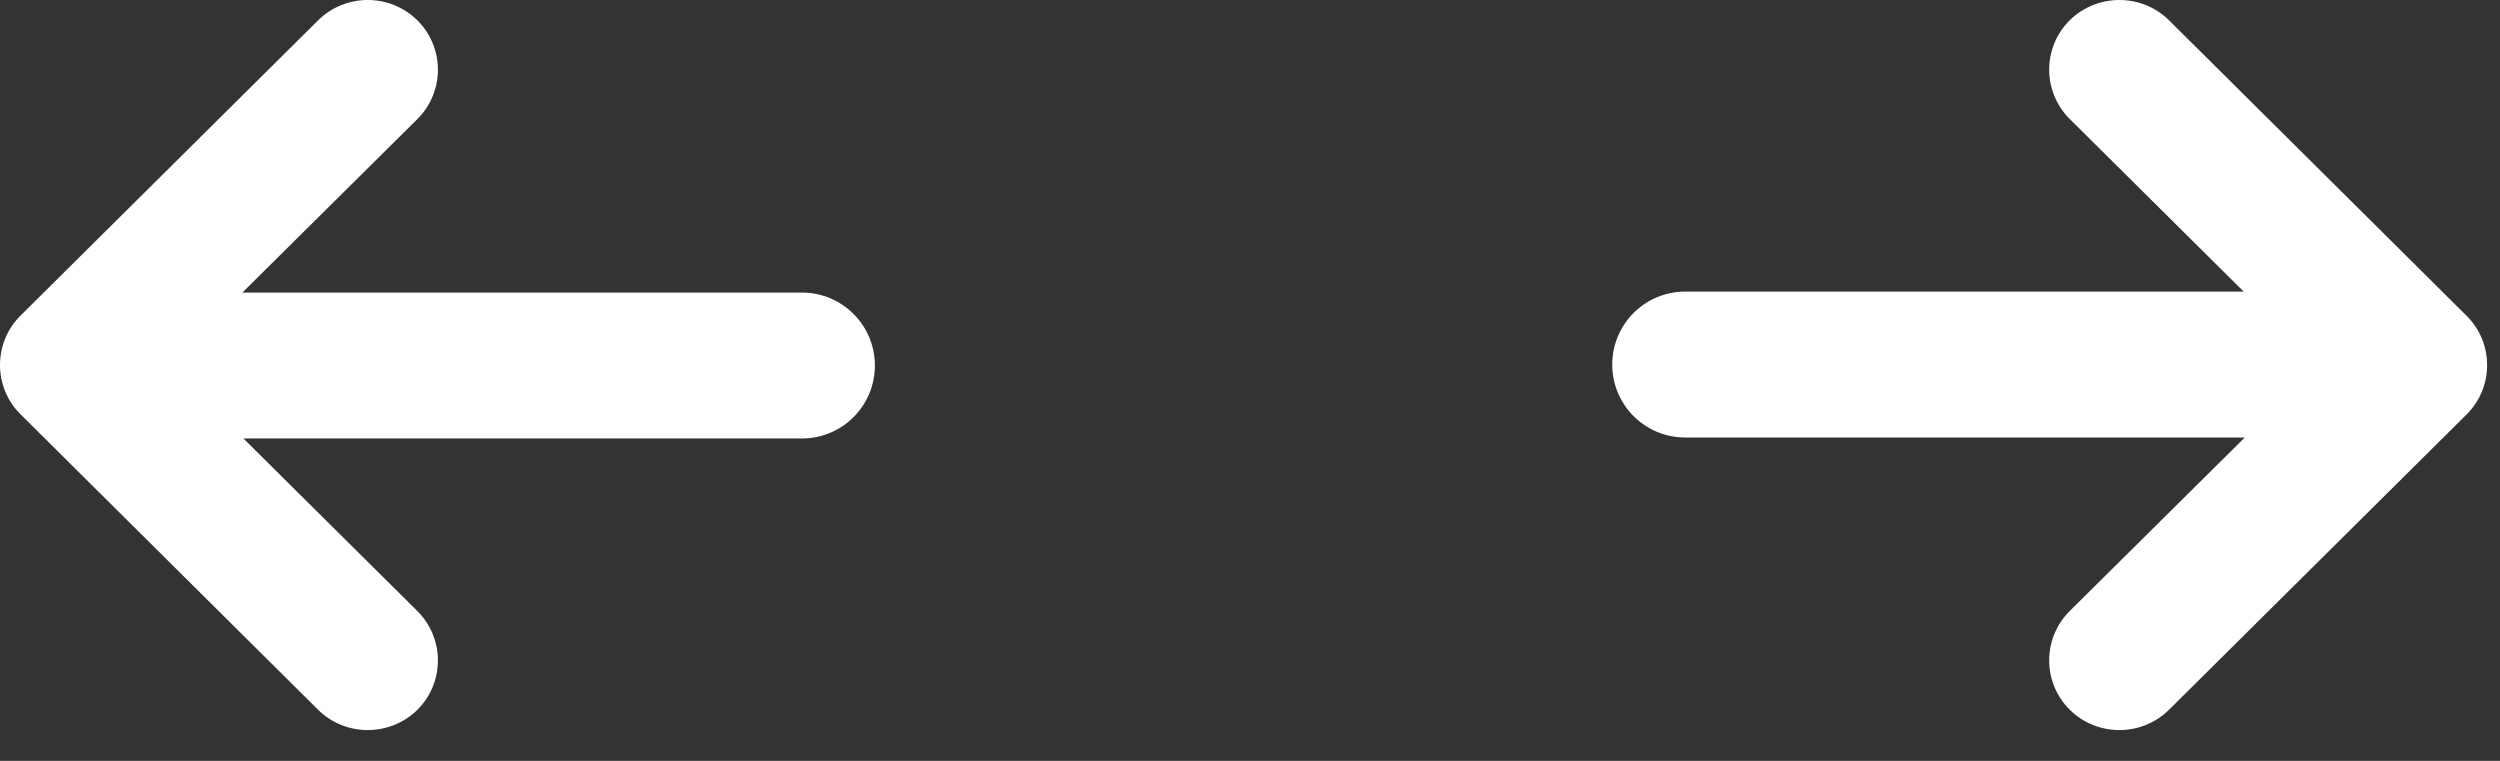 <svg width="69" height="21" viewBox="0 0 69 21" fill="none" xmlns="http://www.w3.org/2000/svg">
<rect x="0" y="0" width="69" height="21" fill="#333333" stroke="none"/>
<path d="M8.778 0.563L0.564 8.713C-0.188 9.465 -0.188 10.684 0.564 11.432L8.778 19.588C9.537 20.339 10.765 20.335 11.523 19.588C12.274 18.836 12.274 17.622 11.523 16.869L6.718 12.102H22.132C23.246 12.102 24.147 11.202 24.147 10.088C24.147 8.976 23.246 8.075 22.132 8.075H6.689L11.523 3.283C12.274 2.532 12.274 1.316 11.523 0.565C10.766 -0.187 9.538 -0.189 8.778 0.563V0.563Z" fill="white"/>
<path d="M59.867 19.587L68.08 11.437C68.833 10.685 68.833 9.466 68.08 8.718L59.867 0.562C59.108 -0.189 57.88 -0.185 57.121 0.562C56.37 1.314 56.37 2.529 57.121 3.281L61.926 8.048L46.512 8.048C45.399 8.048 44.498 8.948 44.498 10.062C44.498 11.174 45.399 12.075 46.512 12.075L61.956 12.075L57.121 16.867C56.37 17.618 56.37 18.834 57.121 19.585C57.879 20.337 59.107 20.339 59.867 19.587V19.587Z" fill="white"/>
</svg>
